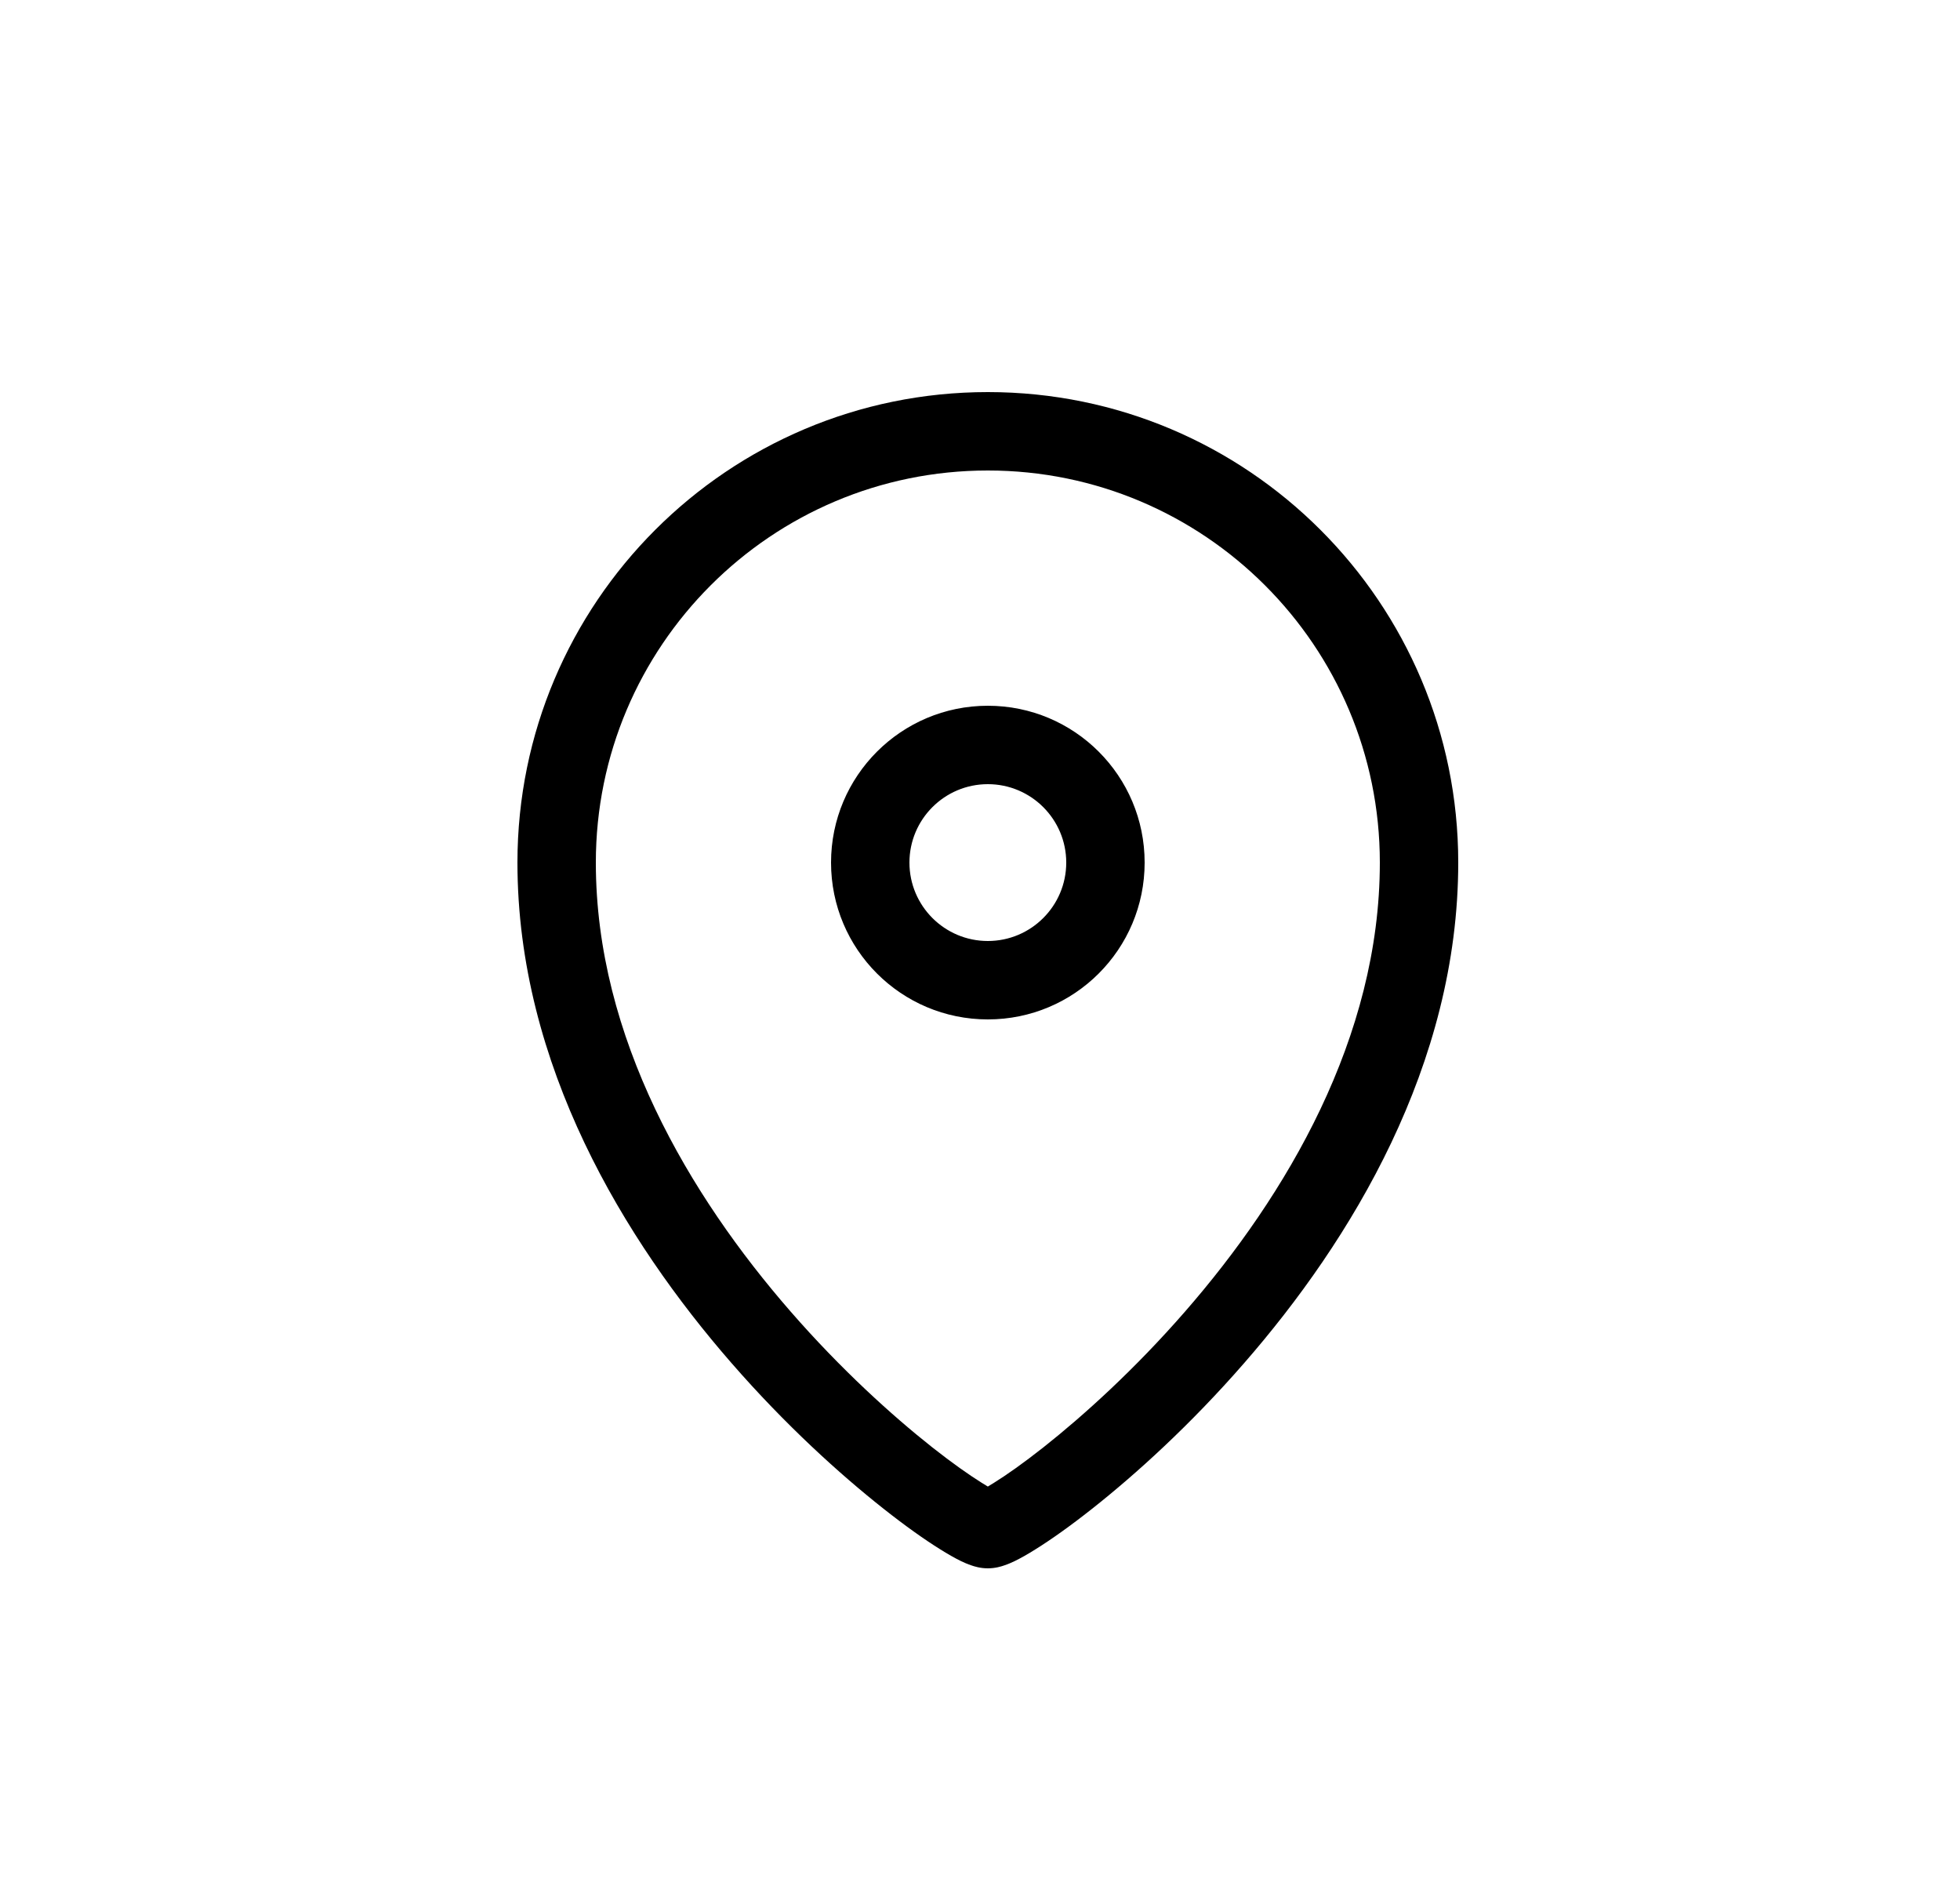 <svg width="25" height="24" viewBox="0 0 25 24" fill="none" xmlns="http://www.w3.org/2000/svg">
<path fill-rule="evenodd" clip-rule="evenodd" d="M7.6 11C7.6 8.239 9.839 6 12.6 6C15.361 6 17.6 8.239 17.6 11C17.6 13.232 16.408 15.243 15.115 16.726C14.474 17.462 13.821 18.052 13.31 18.456C13.054 18.658 12.838 18.81 12.68 18.908C12.65 18.927 12.624 18.943 12.6 18.957C12.576 18.943 12.55 18.927 12.52 18.908C12.363 18.81 12.146 18.658 11.89 18.456C11.379 18.052 10.726 17.462 10.085 16.726C8.792 15.243 7.6 13.232 7.6 11ZM12.6 5C9.286 5 6.6 7.686 6.6 11C6.6 13.581 7.968 15.82 9.331 17.383C10.017 18.171 10.716 18.803 11.271 19.241C11.548 19.46 11.794 19.634 11.99 19.756C12.087 19.817 12.178 19.869 12.258 19.908C12.298 19.927 12.343 19.947 12.389 19.962C12.425 19.975 12.504 20 12.6 20C12.696 20 12.775 19.975 12.811 19.962C12.857 19.947 12.902 19.927 12.942 19.908C13.022 19.869 13.113 19.817 13.21 19.756C13.406 19.634 13.652 19.46 13.929 19.241C14.484 18.803 15.183 18.171 15.869 17.383C17.232 15.82 18.6 13.581 18.6 11C18.6 7.686 15.914 5 12.6 5ZM11.6 11C11.6 10.448 12.048 10 12.6 10C13.152 10 13.6 10.448 13.6 11C13.6 11.552 13.152 12 12.6 12C12.048 12 11.6 11.552 11.6 11ZM12.6 9C11.495 9 10.6 9.895 10.6 11C10.6 12.105 11.495 13 12.6 13C13.705 13 14.6 12.105 14.6 11C14.6 9.895 13.705 9 12.6 9Z" fill="#1F2025" style="fill:#1F2025;fill:color(display-p3 0.122 0.126 0.145);fill-opacity:1;"/>
</svg>
